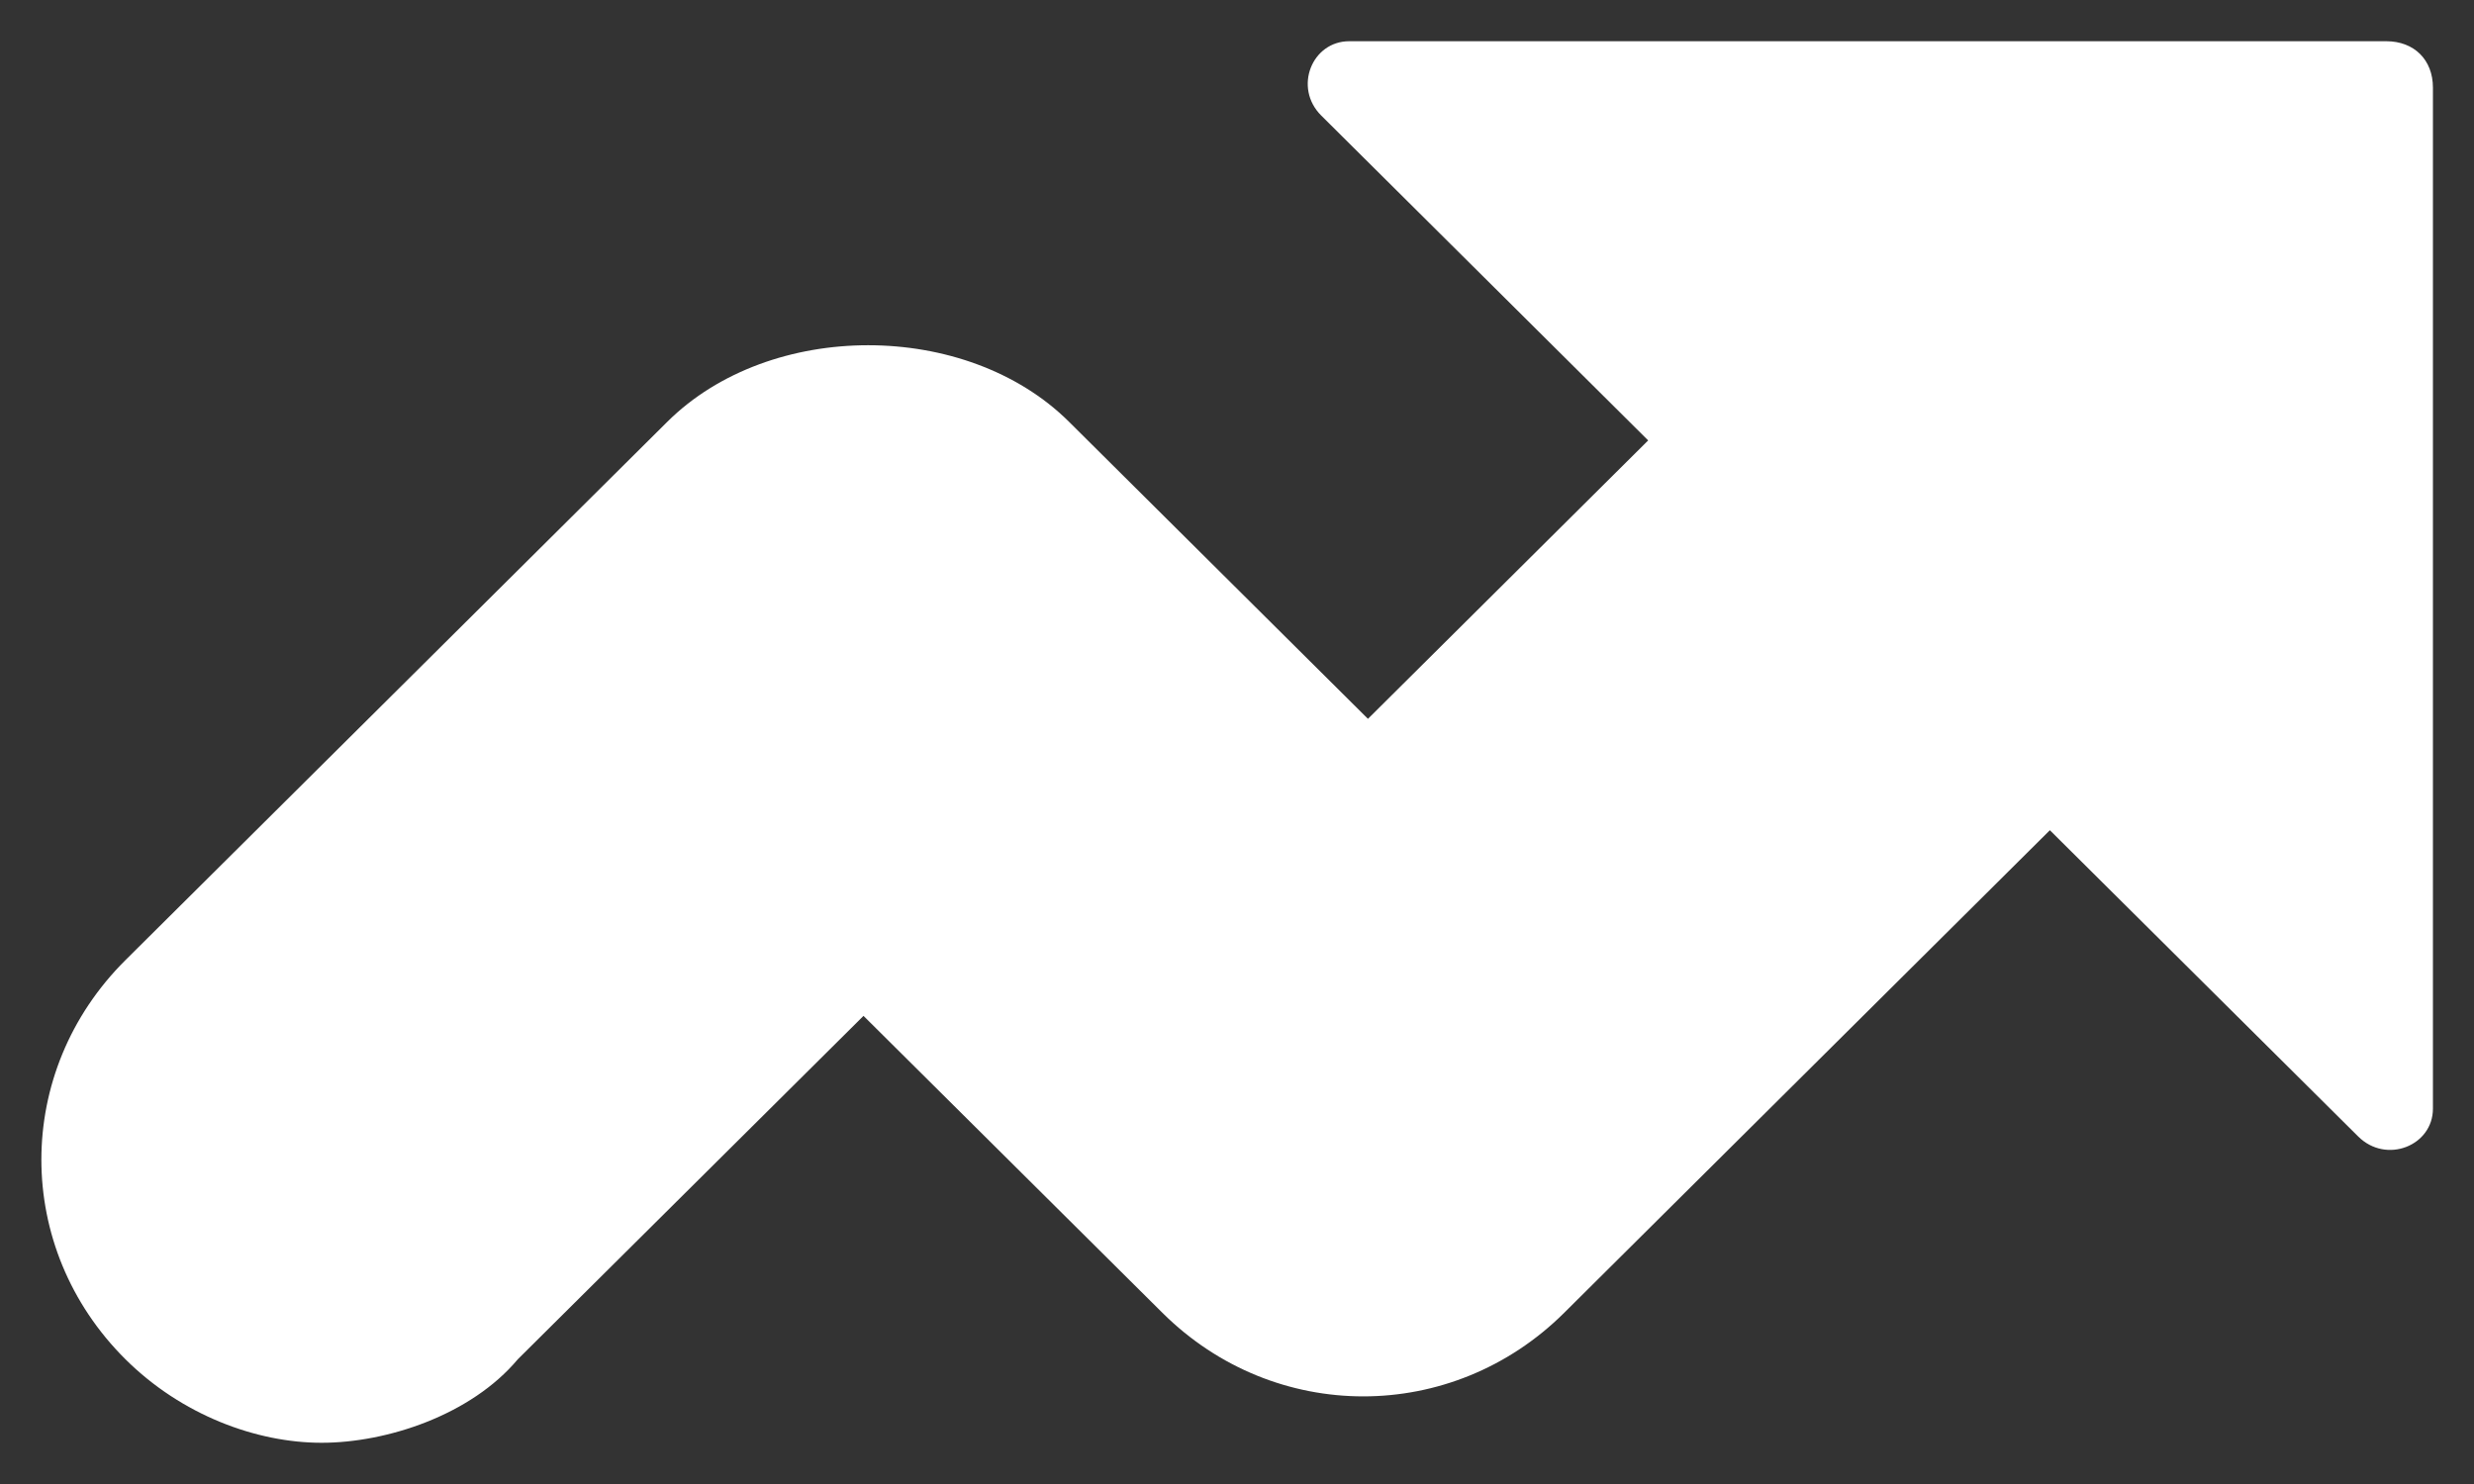 <svg width="30" height="18" viewBox="0 0 30 18" fill="none" xmlns="http://www.w3.org/2000/svg">
<rect x="0" y="0" width="30" height="18" fill="#333333" stroke="none"/>
<path d="M28.936 0.5H16.361C15.908 0.5 15.682 1.063 16.021 1.401L19.986 5.342L16.588 8.719L12.963 5.116C11.717 3.878 9.338 3.878 8.092 5.116L1.521 11.646C0.162 12.997 0.162 15.136 1.521 16.487C2.201 17.163 3.107 17.5 3.9 17.5C4.693 17.5 5.713 17.163 6.279 16.487L10.471 12.322L14.096 15.924C15.455 17.275 17.607 17.275 18.967 15.924L24.857 10.07L28.596 13.785C28.936 14.123 29.502 13.898 29.502 13.447V1.063C29.502 0.726 29.275 0.5 28.936 0.5Z" fill="white"/>
</svg>

